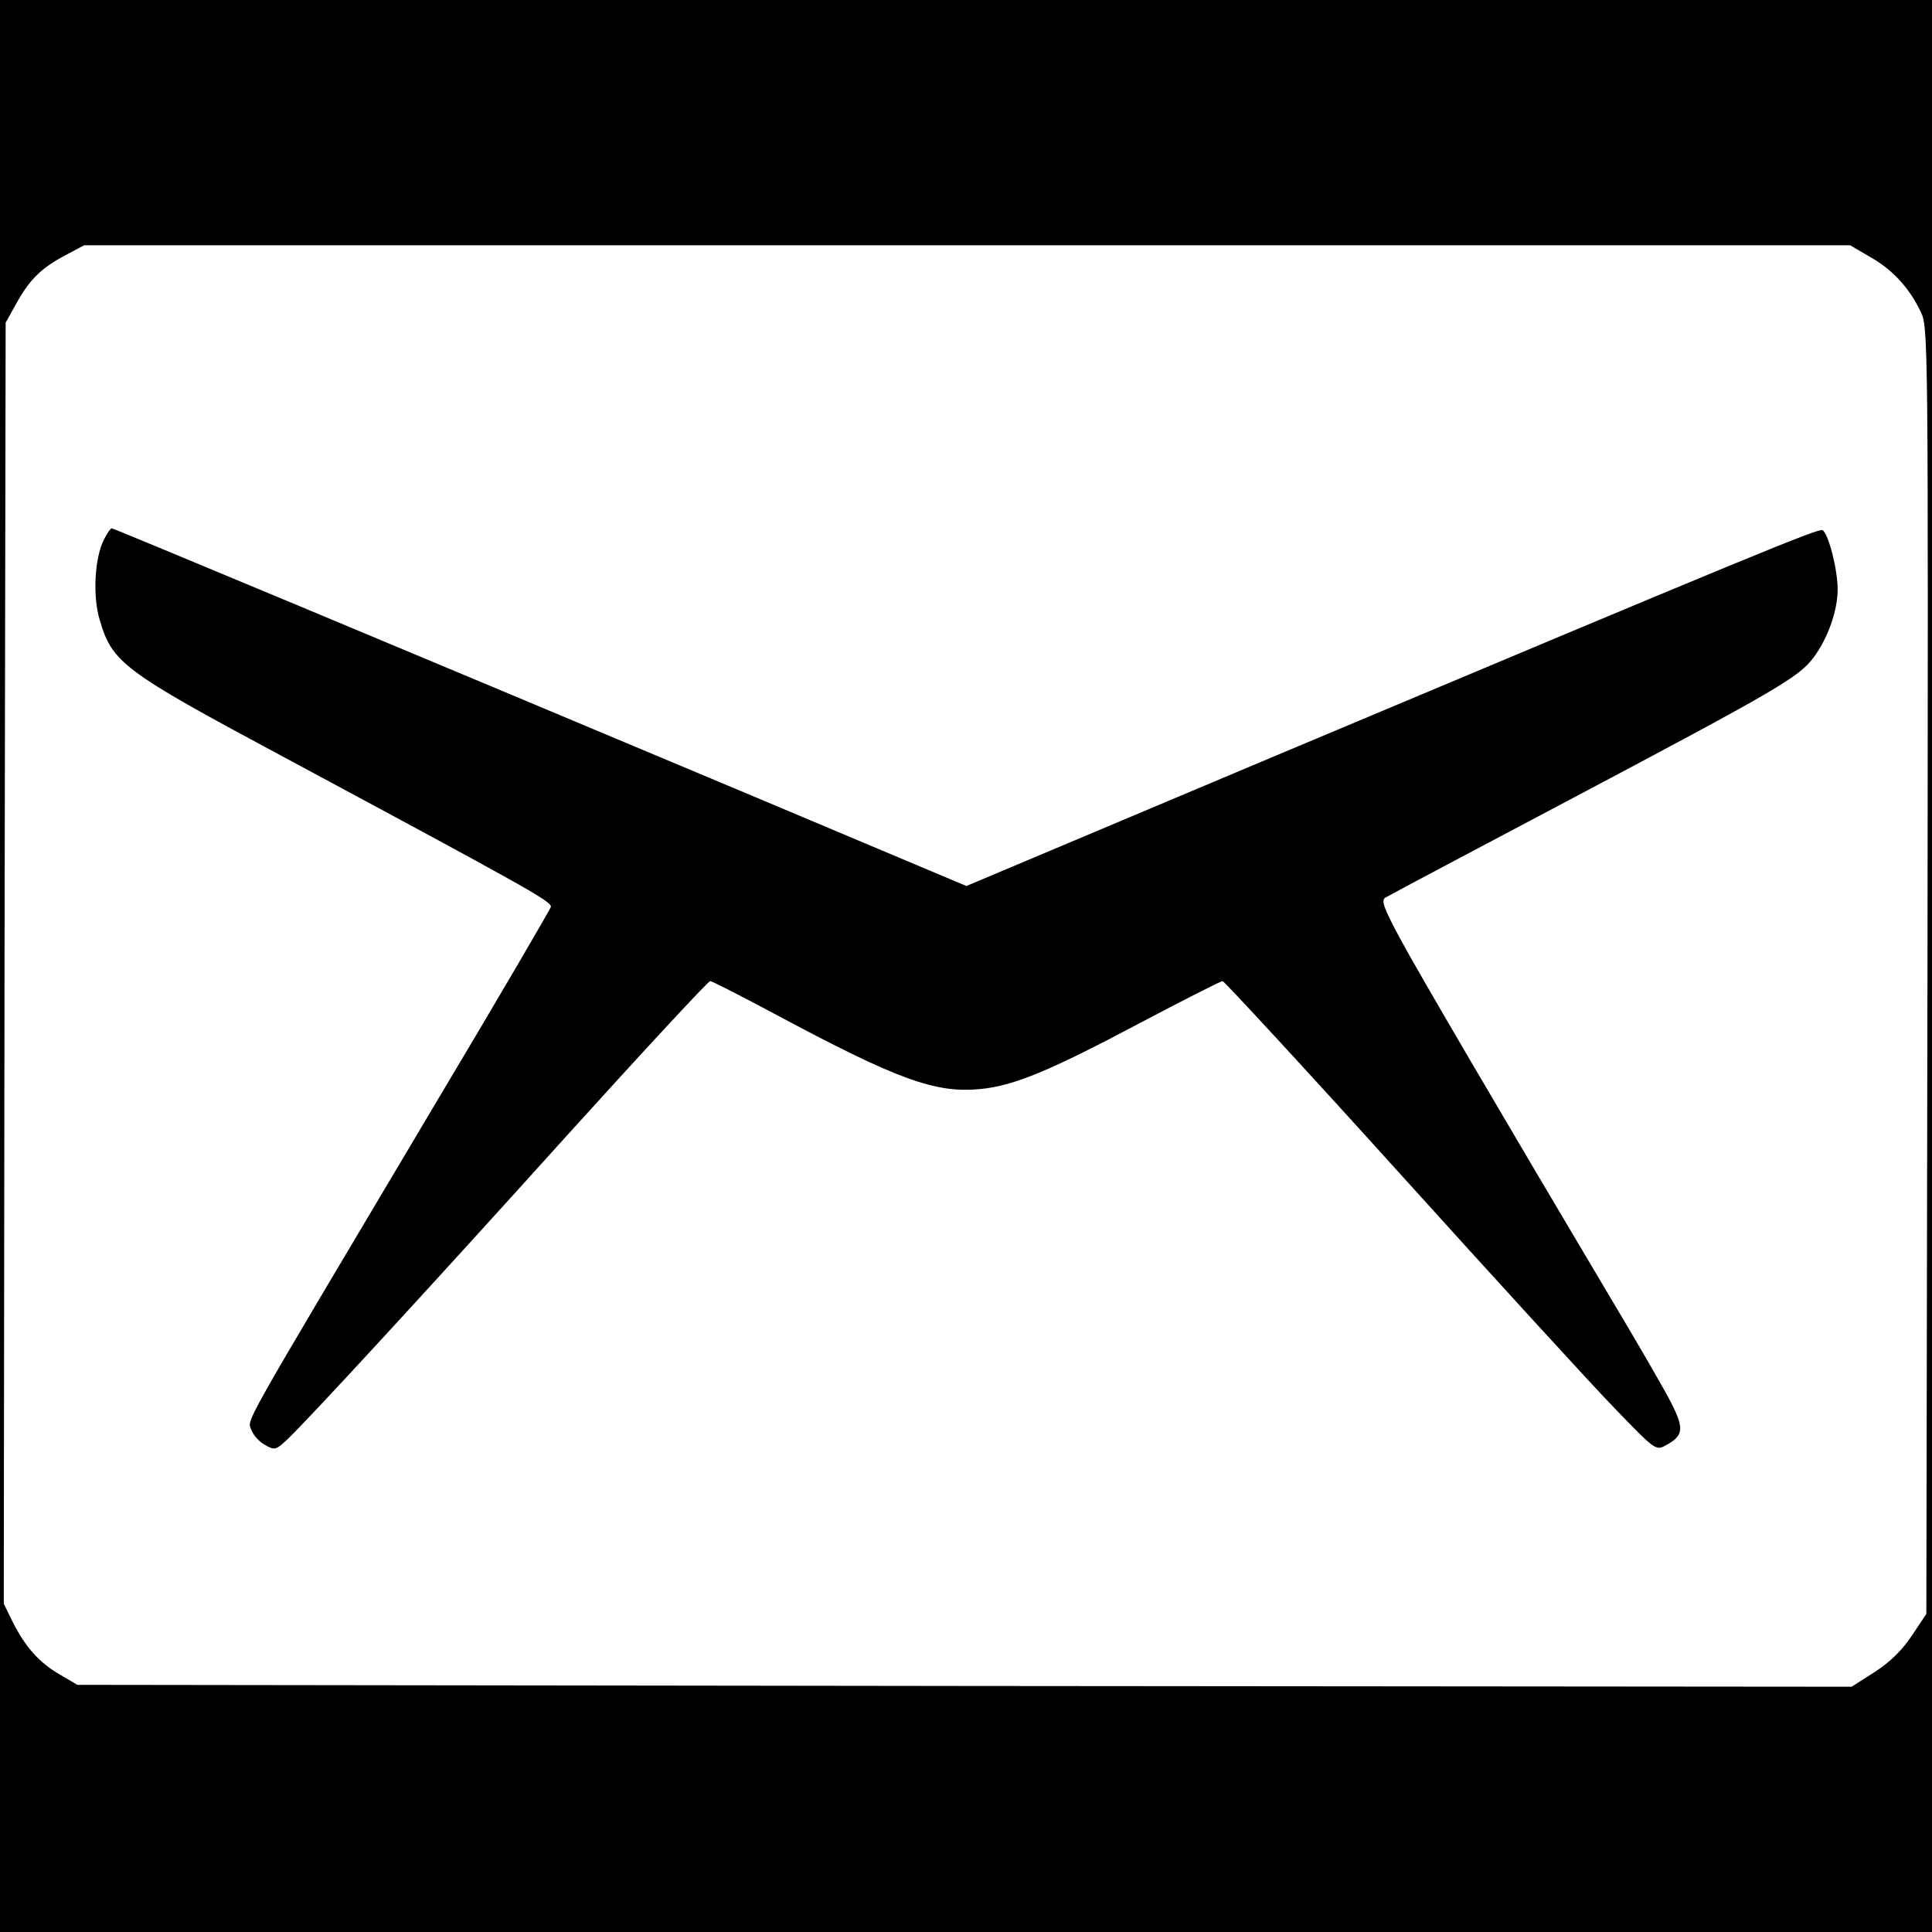 <?xml version="1.0" standalone="no"?>
<!DOCTYPE svg PUBLIC "-//W3C//DTD SVG 20010904//EN"
 "http://www.w3.org/TR/2001/REC-SVG-20010904/DTD/svg10.dtd">
<svg version="1.0" xmlns="http://www.w3.org/2000/svg"
 width="512pt" height="512pt" viewBox="0 0 512 512"
 preserveAspectRatio="xMidYMid meet">

<g transform="translate(0,512) scale(0.1,-0.1)"
fill="#000000" stroke="none">
<path d="M0 2560 l0 -2560 2560 0 2560 0 0 2560 0 2560 -2560 0 -2560 0 0
-2560z m4956 1879 c59 -33 104 -82 134 -145 20 -40 20 -63 18 -1746 l-3 -1705
-38 -57 c-26 -39 -57 -70 -99 -97 l-61 -39 -2351 2 -2351 3 -46 27 c-55 32
-91 72 -125 139 l-24 49 2 1698 3 1697 29 52 c35 63 66 93 130 127 l49 26
2340 0 2340 0 53 -31z"/>
<path d="M276 3691 c-25 -47 -31 -150 -12 -213 33 -114 62 -136 480 -360 657
-353 716 -386 716 -401 0 -4 -142 -247 -317 -540 -516 -868 -487 -816 -477
-846 5 -14 21 -32 36 -40 26 -15 29 -14 59 14 55 52 372 396 748 813 200 221
368 402 373 402 5 0 81 -39 169 -86 327 -175 427 -212 548 -200 89 9 183 48
424 176 114 60 212 110 217 110 4 0 215 -228 467 -507 252 -279 508 -559 569
-622 111 -115 112 -116 139 -101 46 25 49 43 14 112 -17 34 -93 165 -169 292
-275 463 -504 853 -553 945 -40 75 -47 95 -36 102 8 5 232 124 499 265 540
286 596 319 635 370 38 50 65 125 65 182 0 52 -24 147 -40 157 -10 6 -182 -65
-1462 -603 l-807 -340 -558 235 c-957 402 -1702 713 -1707 713 -3 0 -12 -13
-20 -29z"/>
</g>
</svg>
